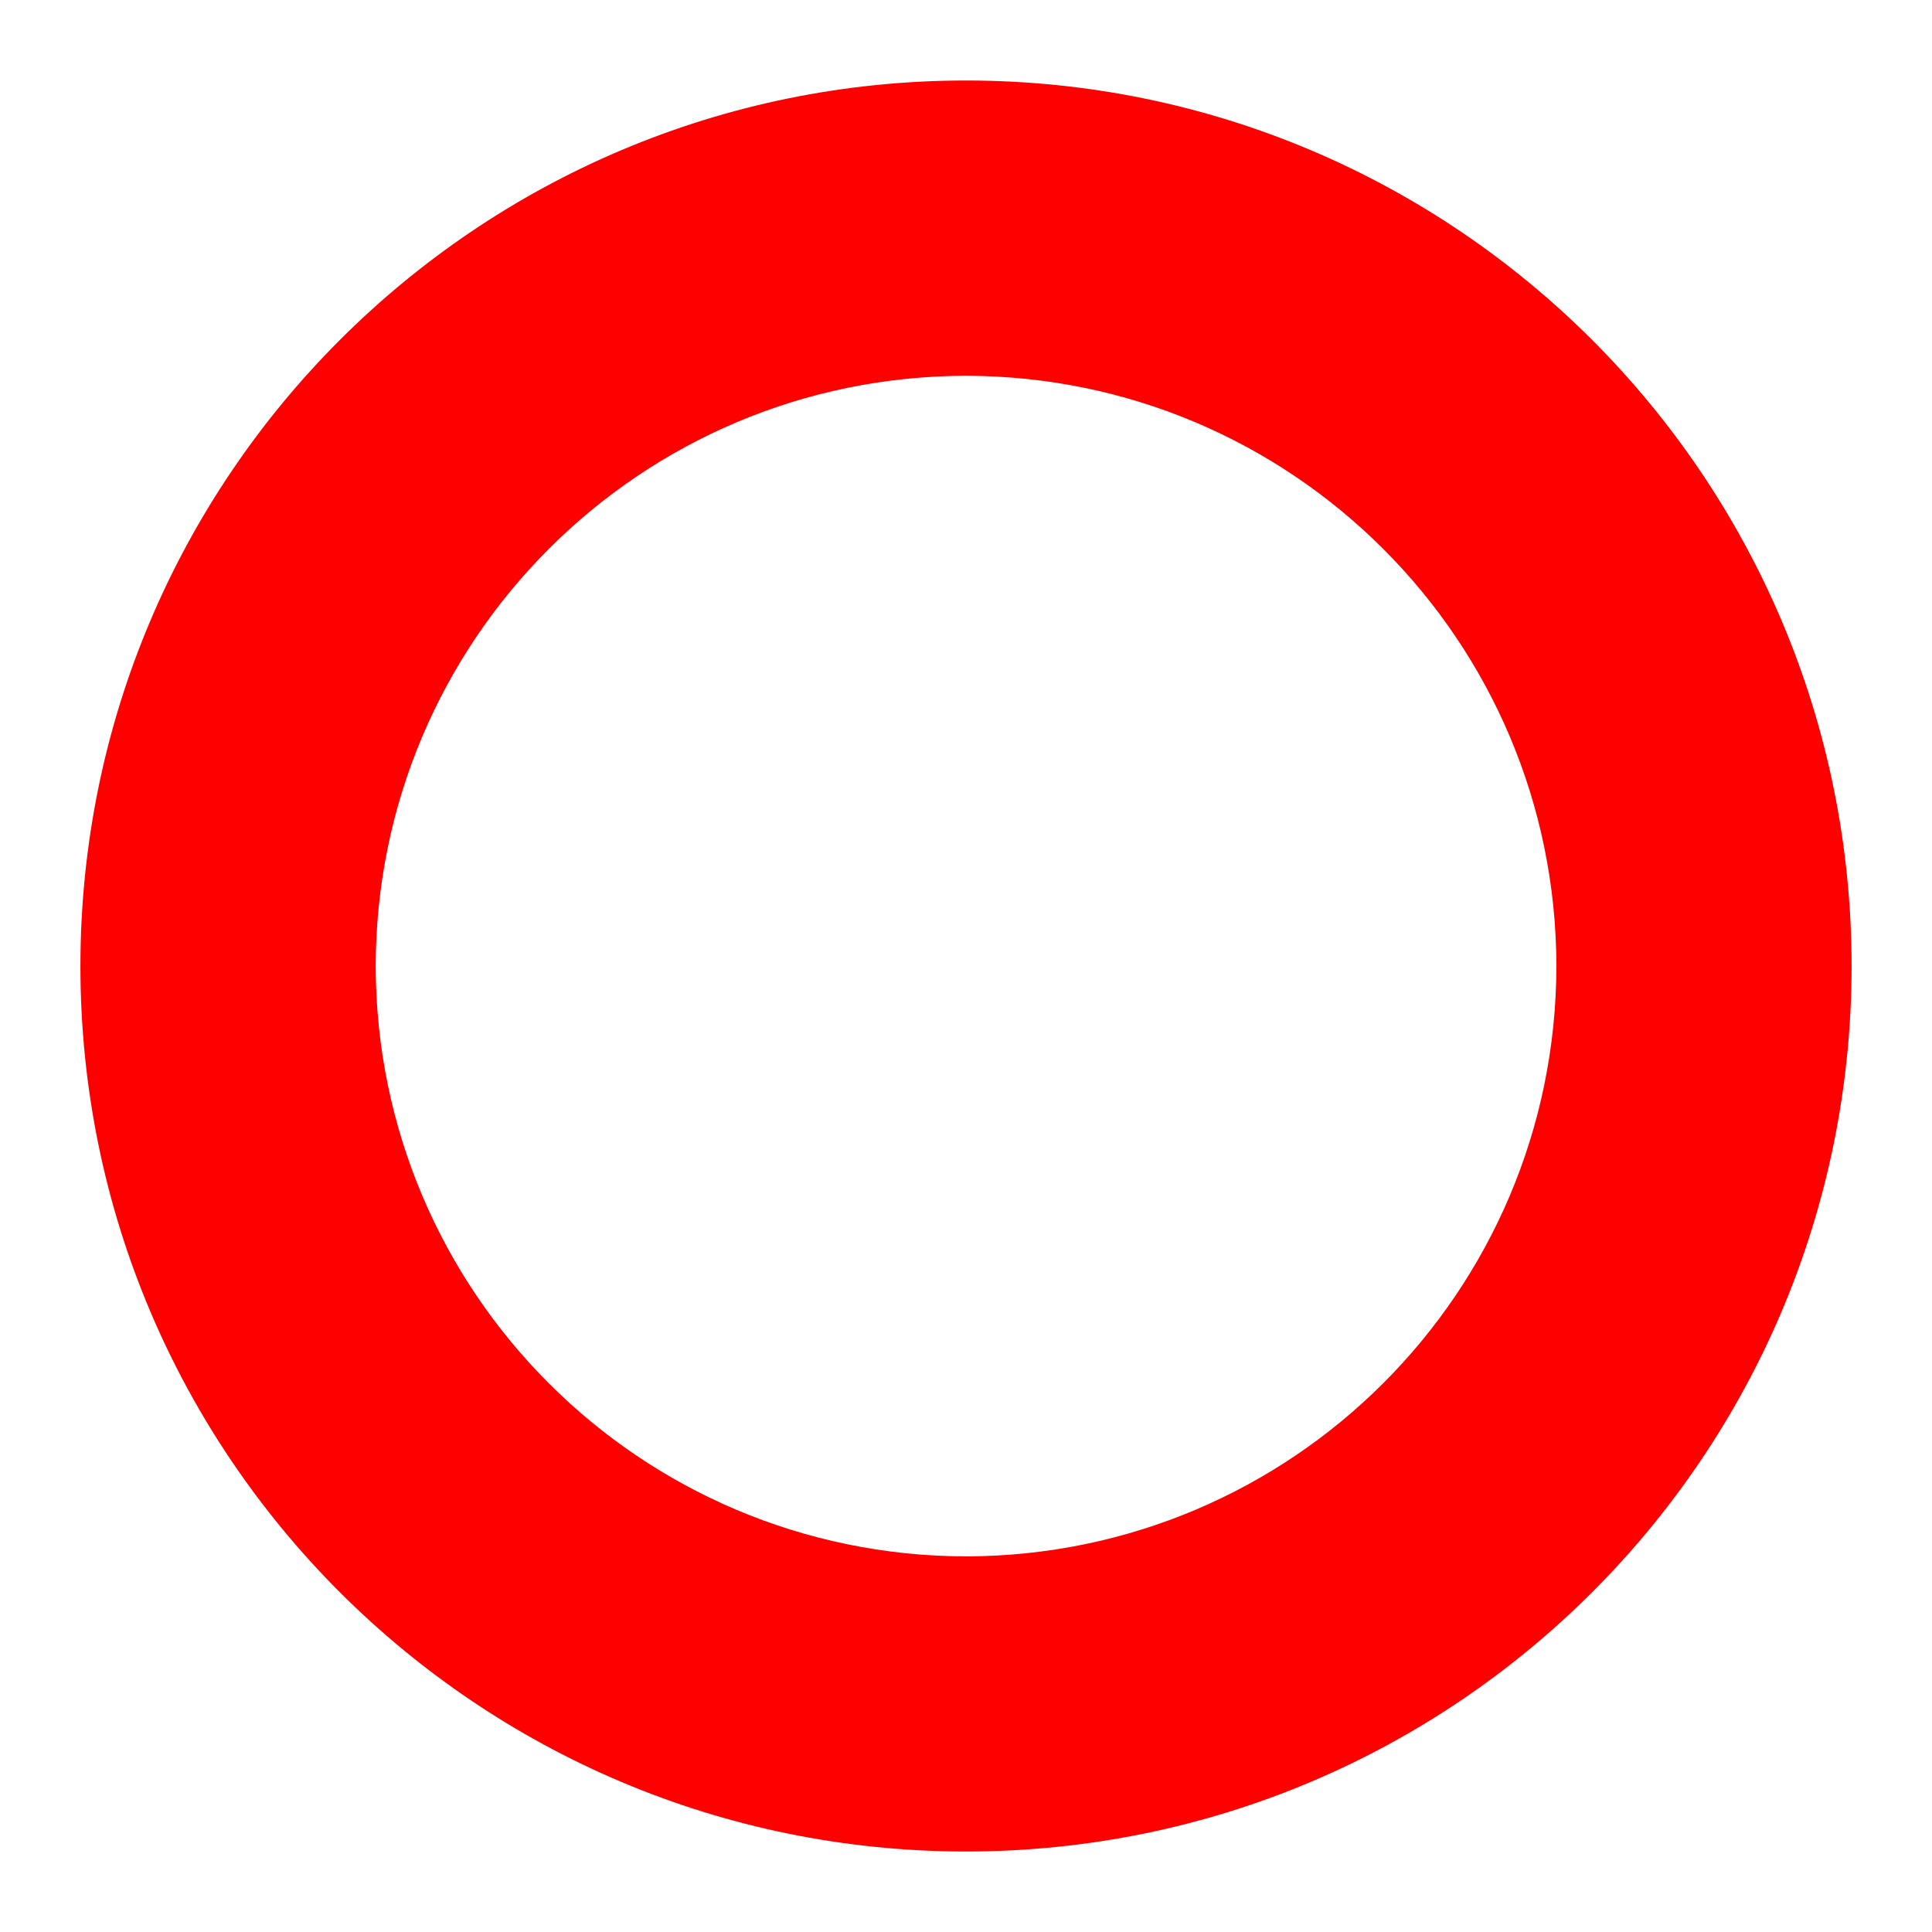 <svg viewBox="0 0 24 24" xmlns="http://www.w3.org/2000/svg">
  <path d="M4.667, 12.001c0.008, 4.05 3.281, 7.325 7.333, 7.333c4.048, -0.008 7.328, -3.283 7.334, -7.333c-0.006, -4.05 -3.286, -7.326 -7.334, -7.333c-4.05, 0.007 -7.325, 3.283 -7.333, 7.333m-3.668, 0c0.001, -6.075 4.926, -10.999 11.002, -11.001c6.076, 0.002 10.998, 4.926 11, 11.001c-0.002, 6.077 -4.924, 10.998 -11.001, 10.999c-6.075, -0.001 -11.001, -4.922 -11.001, -10.999" style="fill: rgb(255, 0, 0);"/>
</svg>
